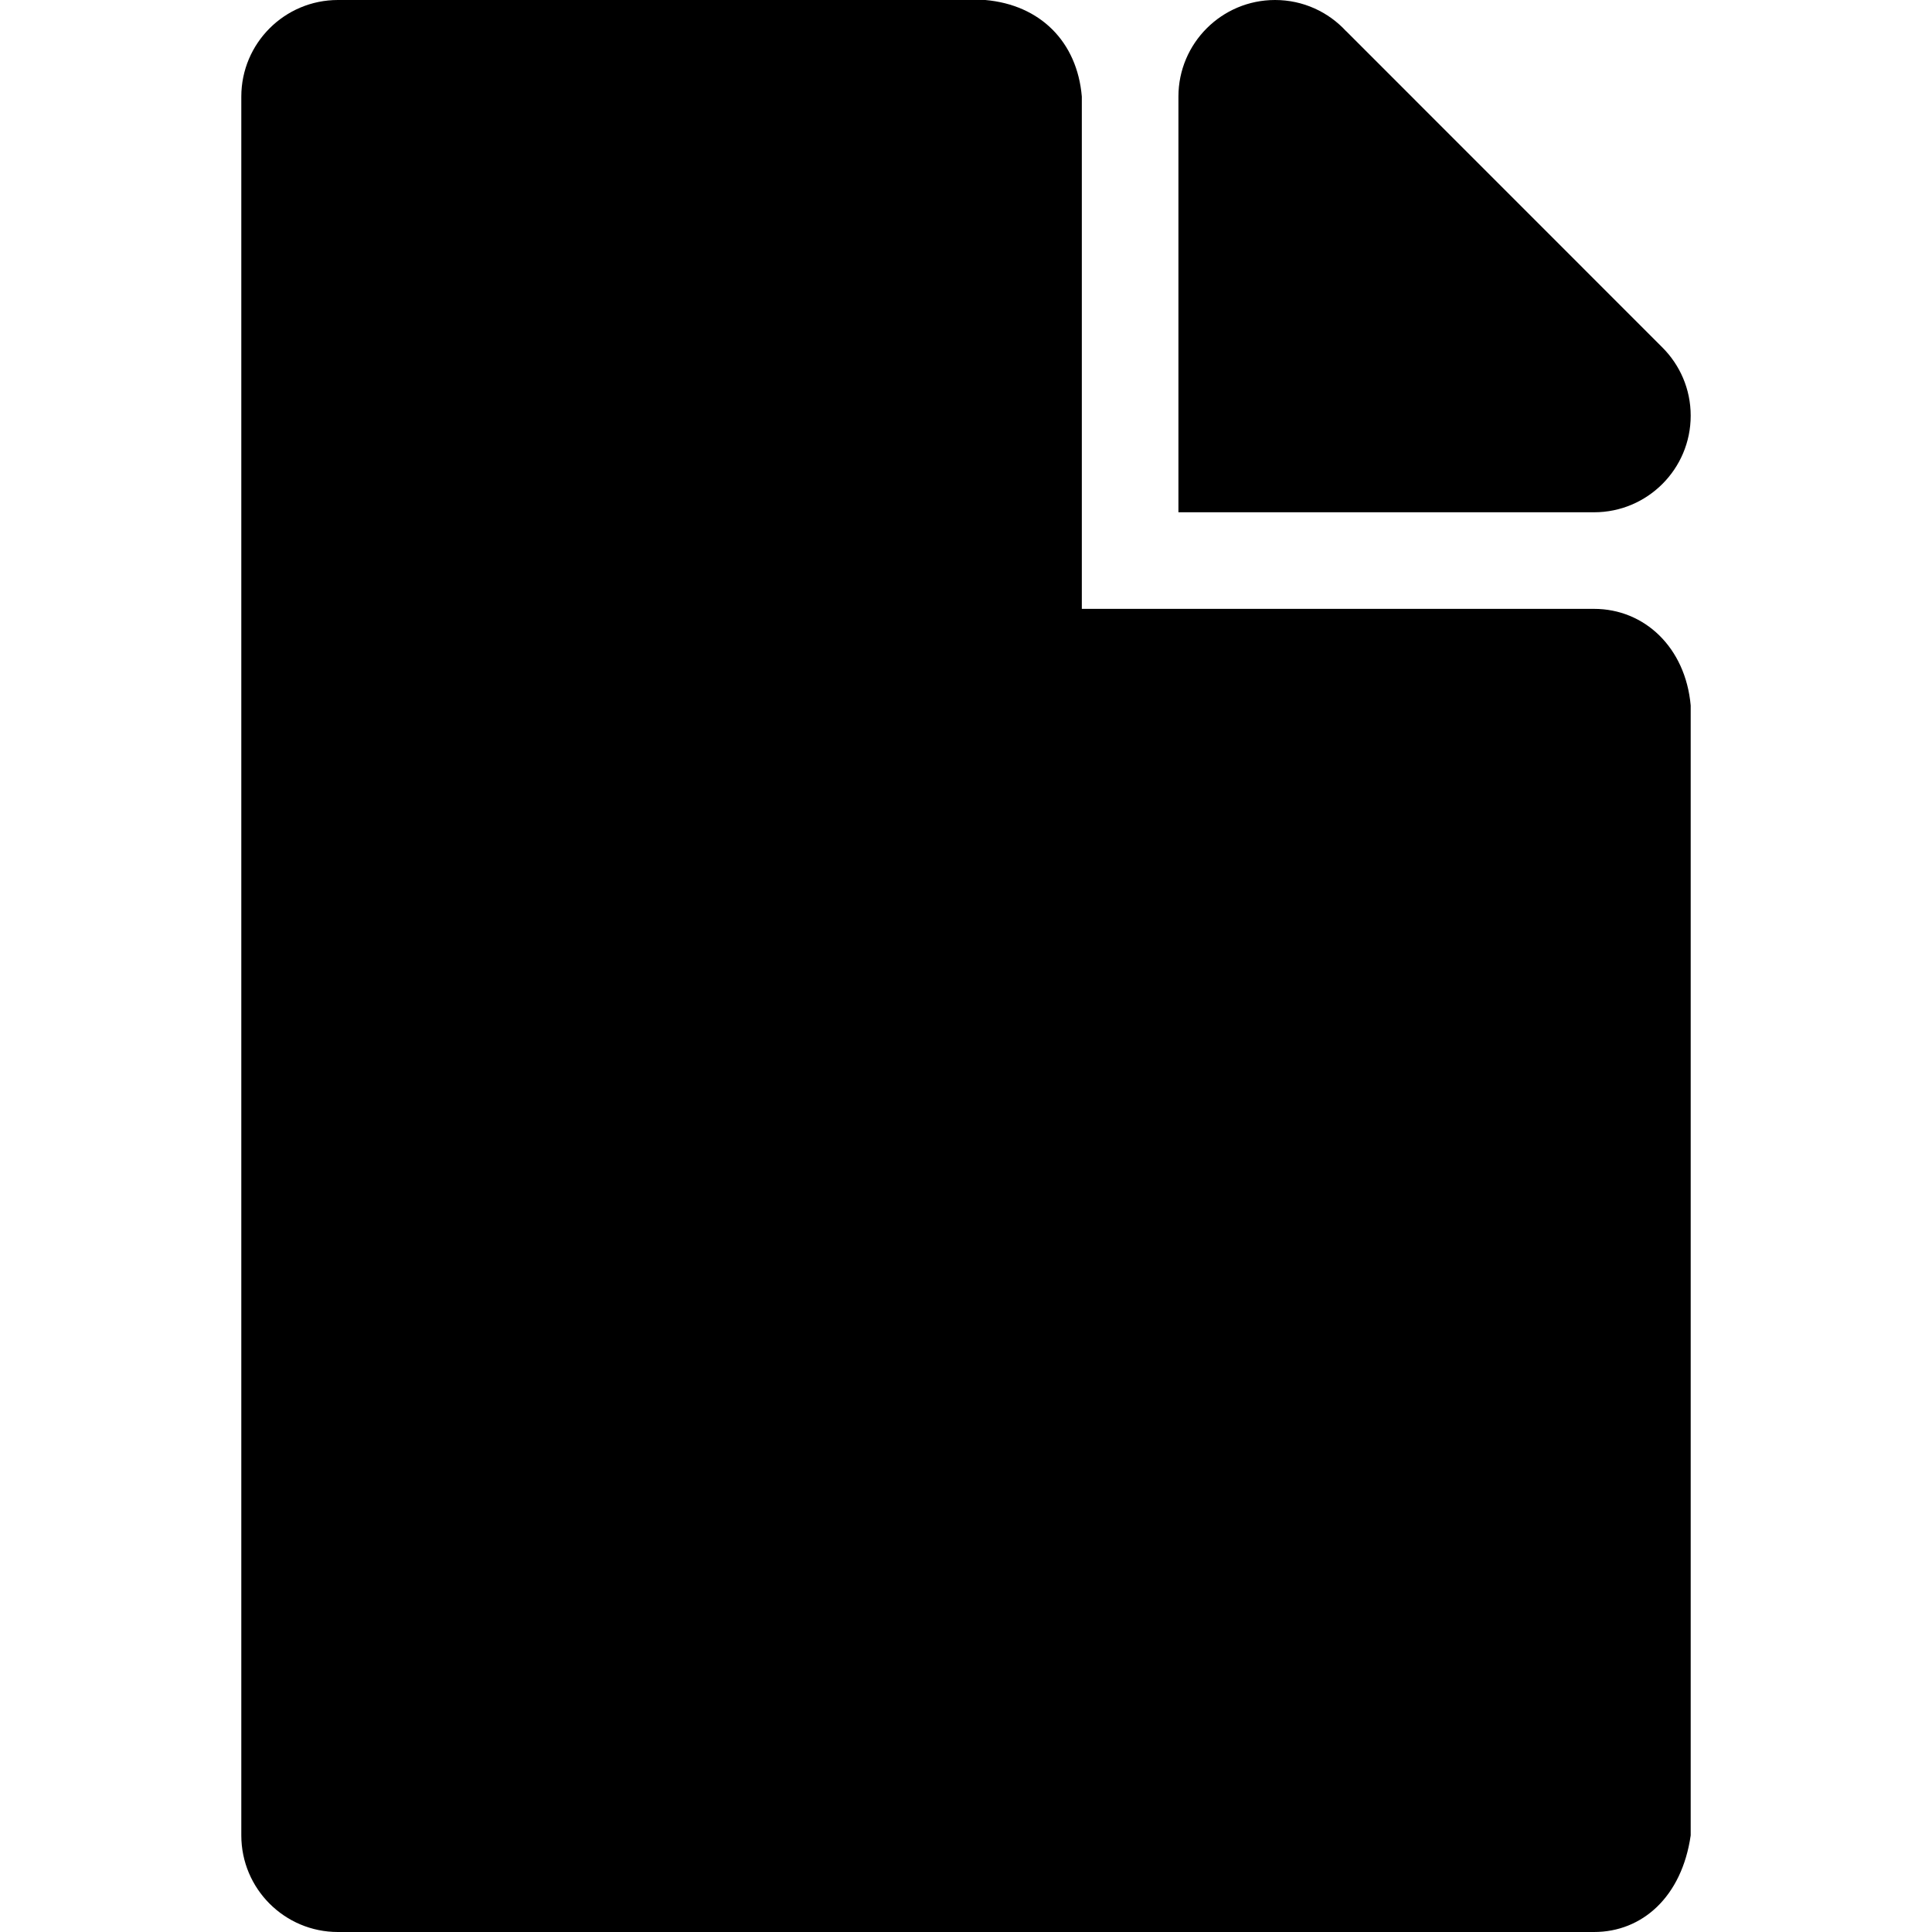 <?xml version="1.0" encoding="UTF-8" standalone="no"?><!DOCTYPE svg PUBLIC "-//W3C//DTD SVG 1.1//EN" "http://www.w3.org/Graphics/SVG/1.1/DTD/svg11.dtd"><svg width="100%" height="100%" viewBox="0 0 20 20" version="1.1" xmlns="http://www.w3.org/2000/svg" xmlns:xlink="http://www.w3.org/1999/xlink" xml:space="preserve" xmlns:serif="http://www.serif.com/" style="fill-rule:evenodd;clip-rule:evenodd;stroke-linejoin:round;stroke-miterlimit:1.414;"><g id="thick"><path d="M12.199,1c0,-0.552 0.448,-1 1,-1c0.291,0 0.553,0.124 0.736,0.323l0,-0.001l3.274,3.275l0,0c0.181,0.181 0.293,0.43 0.293,0.706c0,0.552 -0.448,1 -1,1l0,0l-4.303,0l0,-1l0,-3.303l0,0Z"/><path d="M10.2,0c0.567,0.05 0.951,0.431 0.999,1l0,5.303l5.291,0l0,0c0.004,0 0.008,0 0.012,0c0.519,0 0.946,0.397 1,1l0,0l0,11.697l0,0c-0.092,0.638 -0.504,1 -1,1l0,0l-13.004,0c-0.552,0 -1,-0.448 -1,-1l0,-18c0,-0.552 0.448,-1 1,-1l6.702,0Z"/></g></svg>